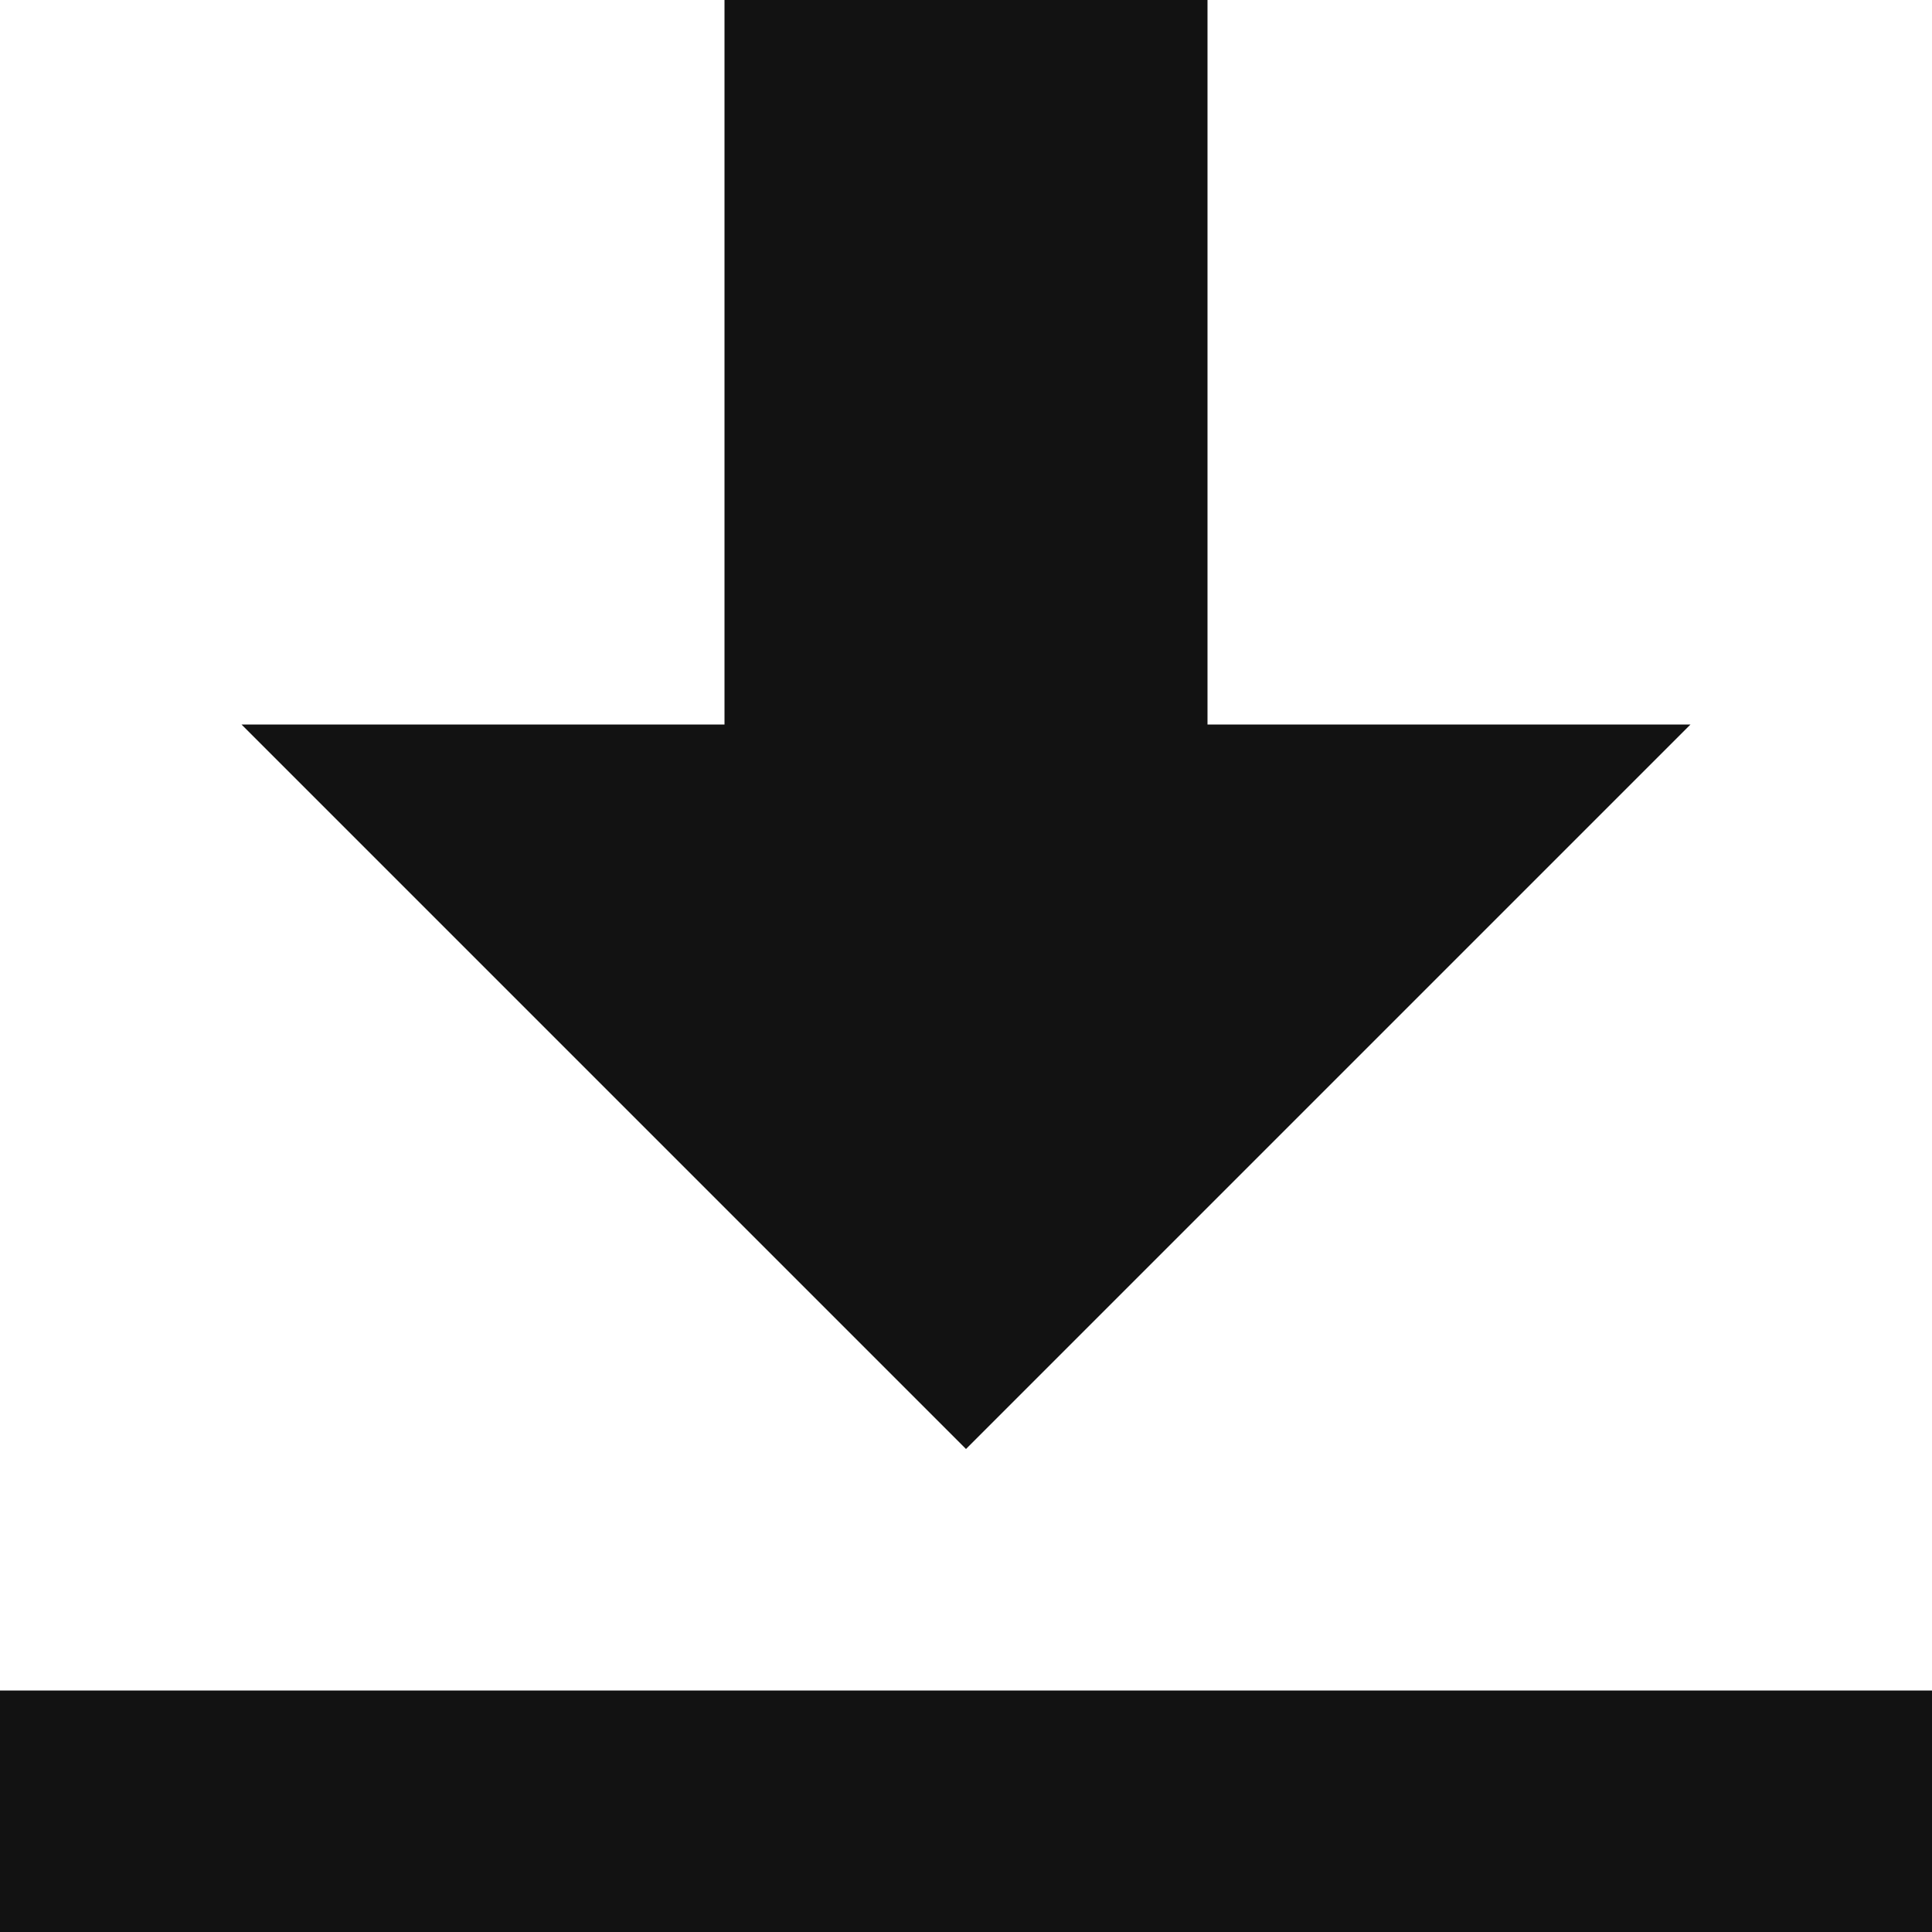 <svg xmlns="http://www.w3.org/2000/svg" width="19" height="19" viewBox="0 0 19 19">
  <path id="Icon_open-data-transfer-download" data-name="Icon open-data-transfer-download" d="M7.125,0V7.125H2.375L9.5,14.25l7.125-7.125h-4.75V0ZM0,16.625V19H19V16.625Z" fill="#121212"/>
</svg>

